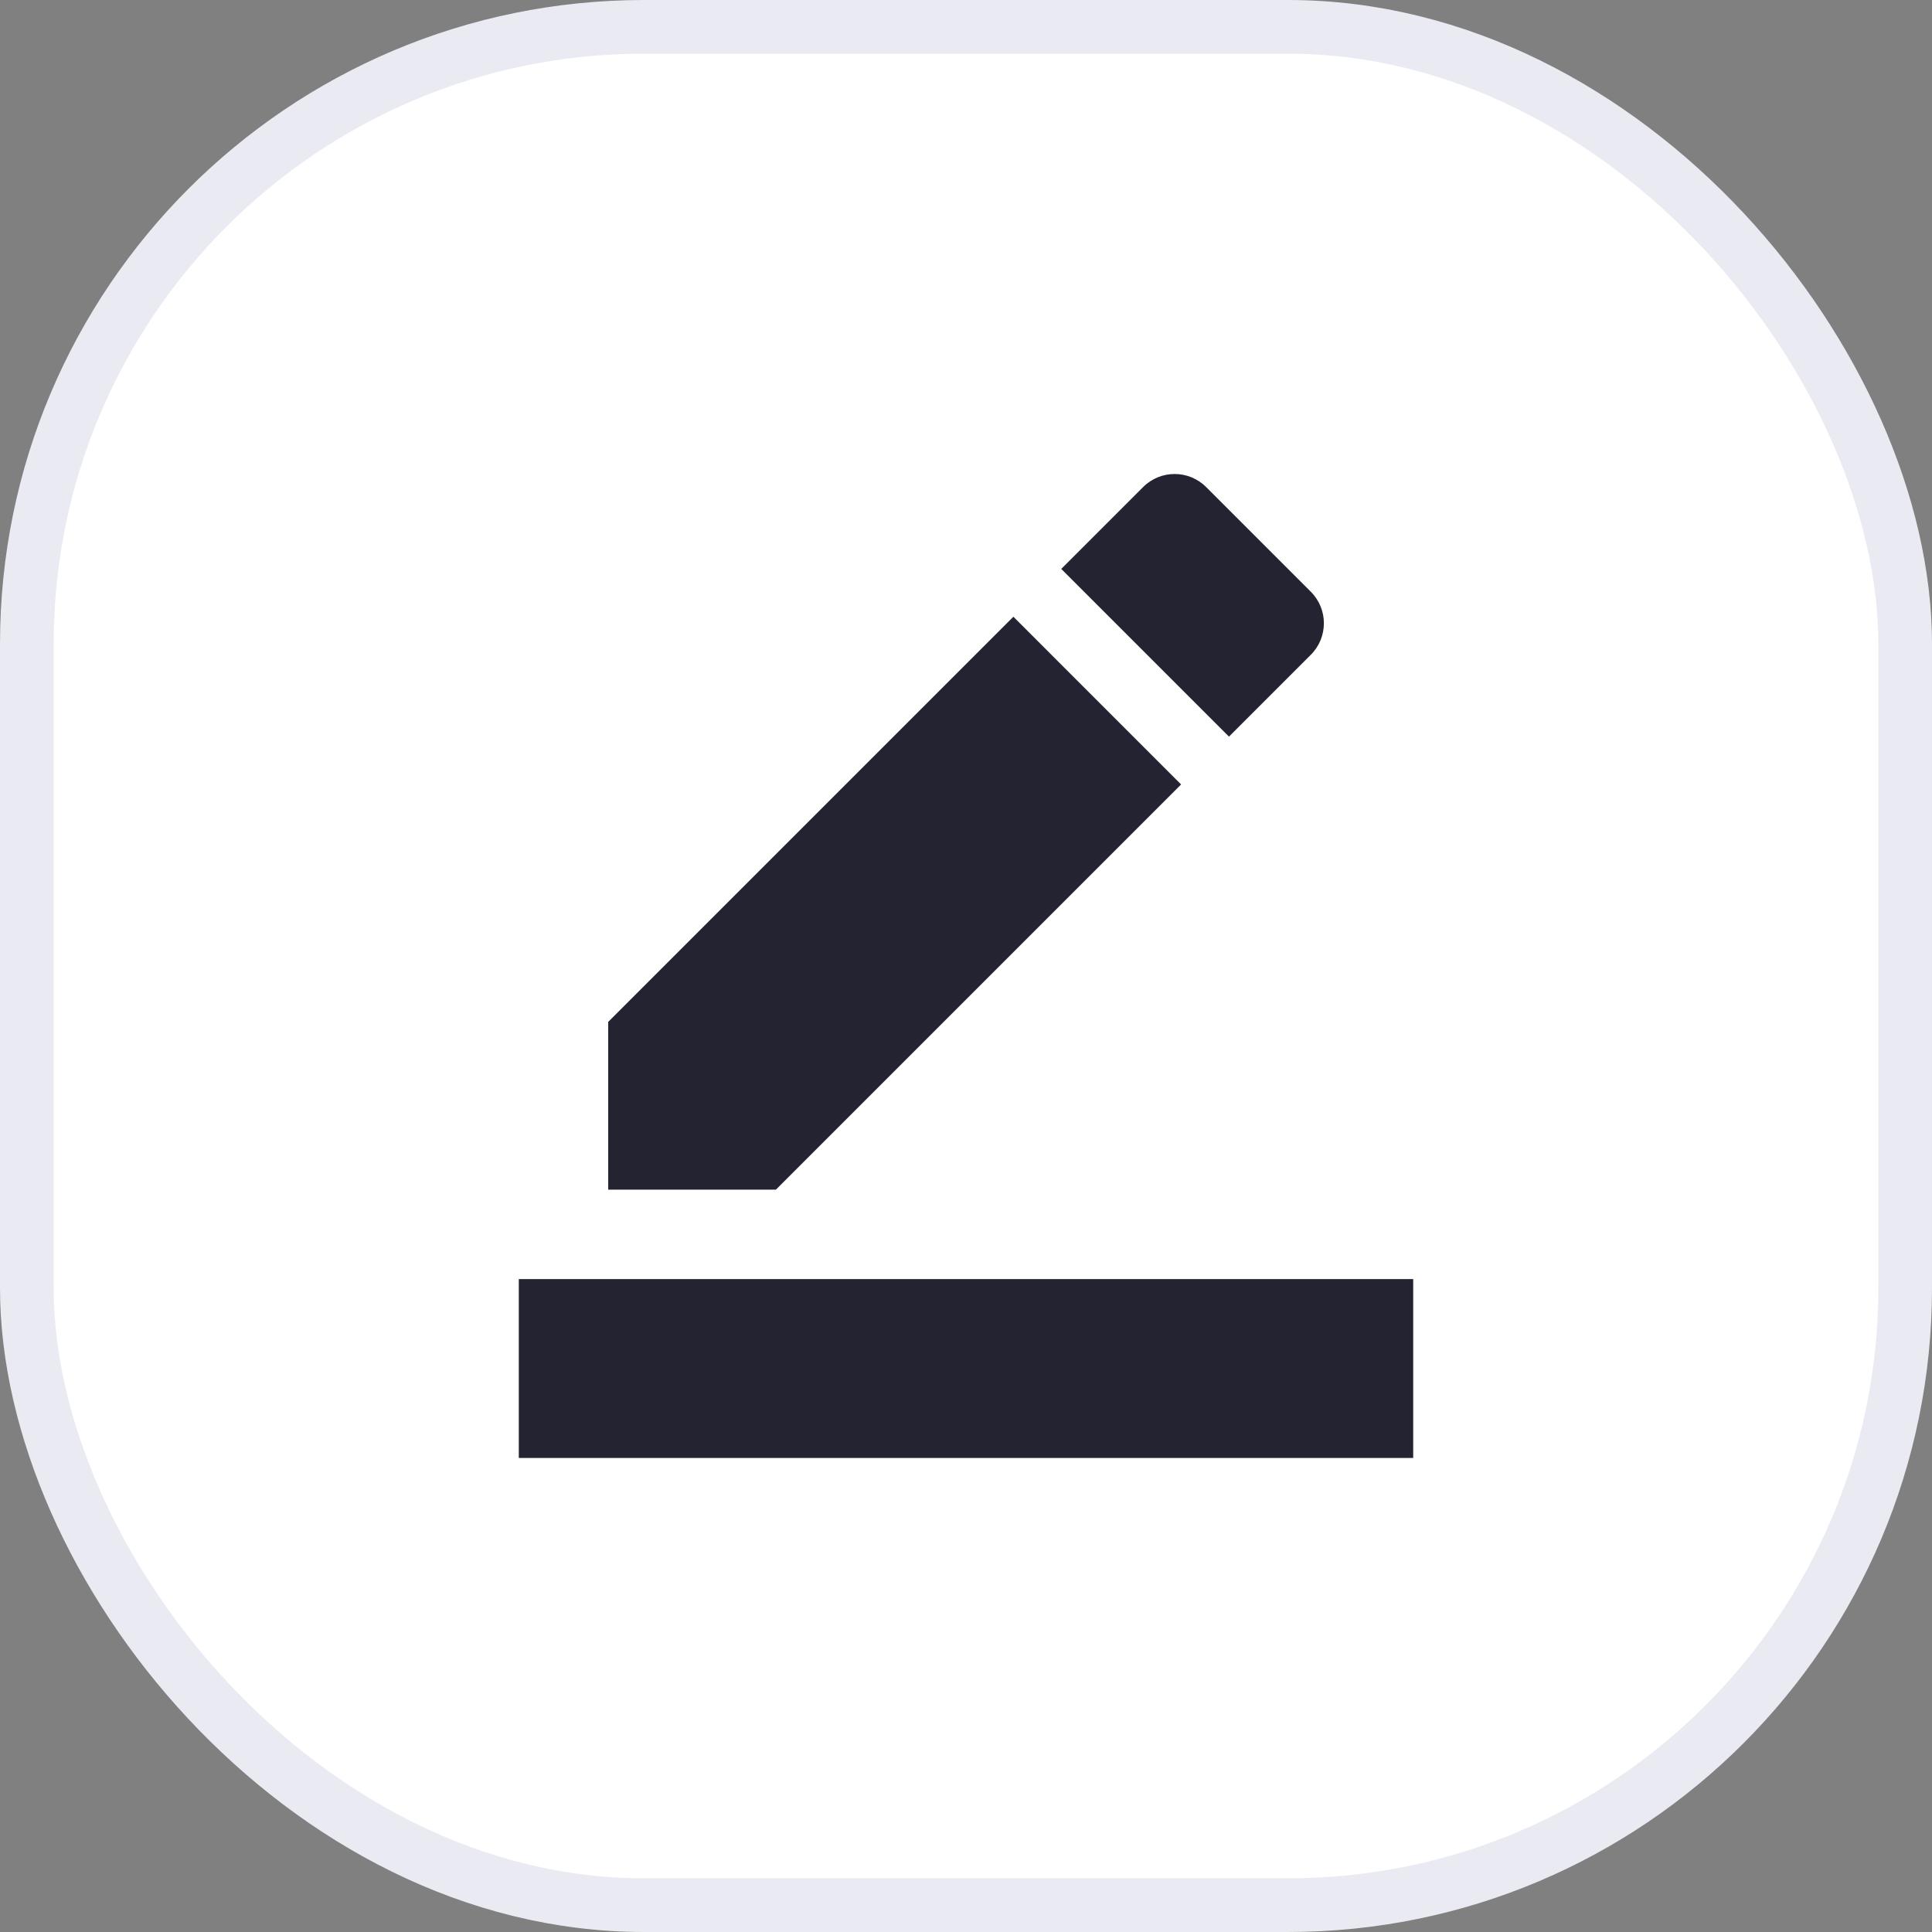 <svg width="36" height="36" viewBox="0 0 36 36" fill="none" xmlns="http://www.w3.org/2000/svg">
<rect x="0" y="0" width="36" height="36" fill="#808080" stroke="none"/>
<rect x="0.5" y="0.5" width="35" height="35" rx="11.5" fill="white"/>
<rect x="0.5" y="0.5" width="35" height="35" rx="11.5" stroke="#EAEAF2"/>
<path d="M26.333 27.167H9.667V23.834H26.333V27.167ZM18.883 11.492L22.008 14.617L14.458 22.167H11.333V19.042L18.883 11.492ZM22.9 13.726L19.775 10.601L21.3 9.076C21.625 8.751 22.15 8.751 22.475 9.076L24.425 11.026C24.75 11.351 24.75 11.876 24.425 12.201L22.9 13.726Z" fill="#232332"/>
</svg>
